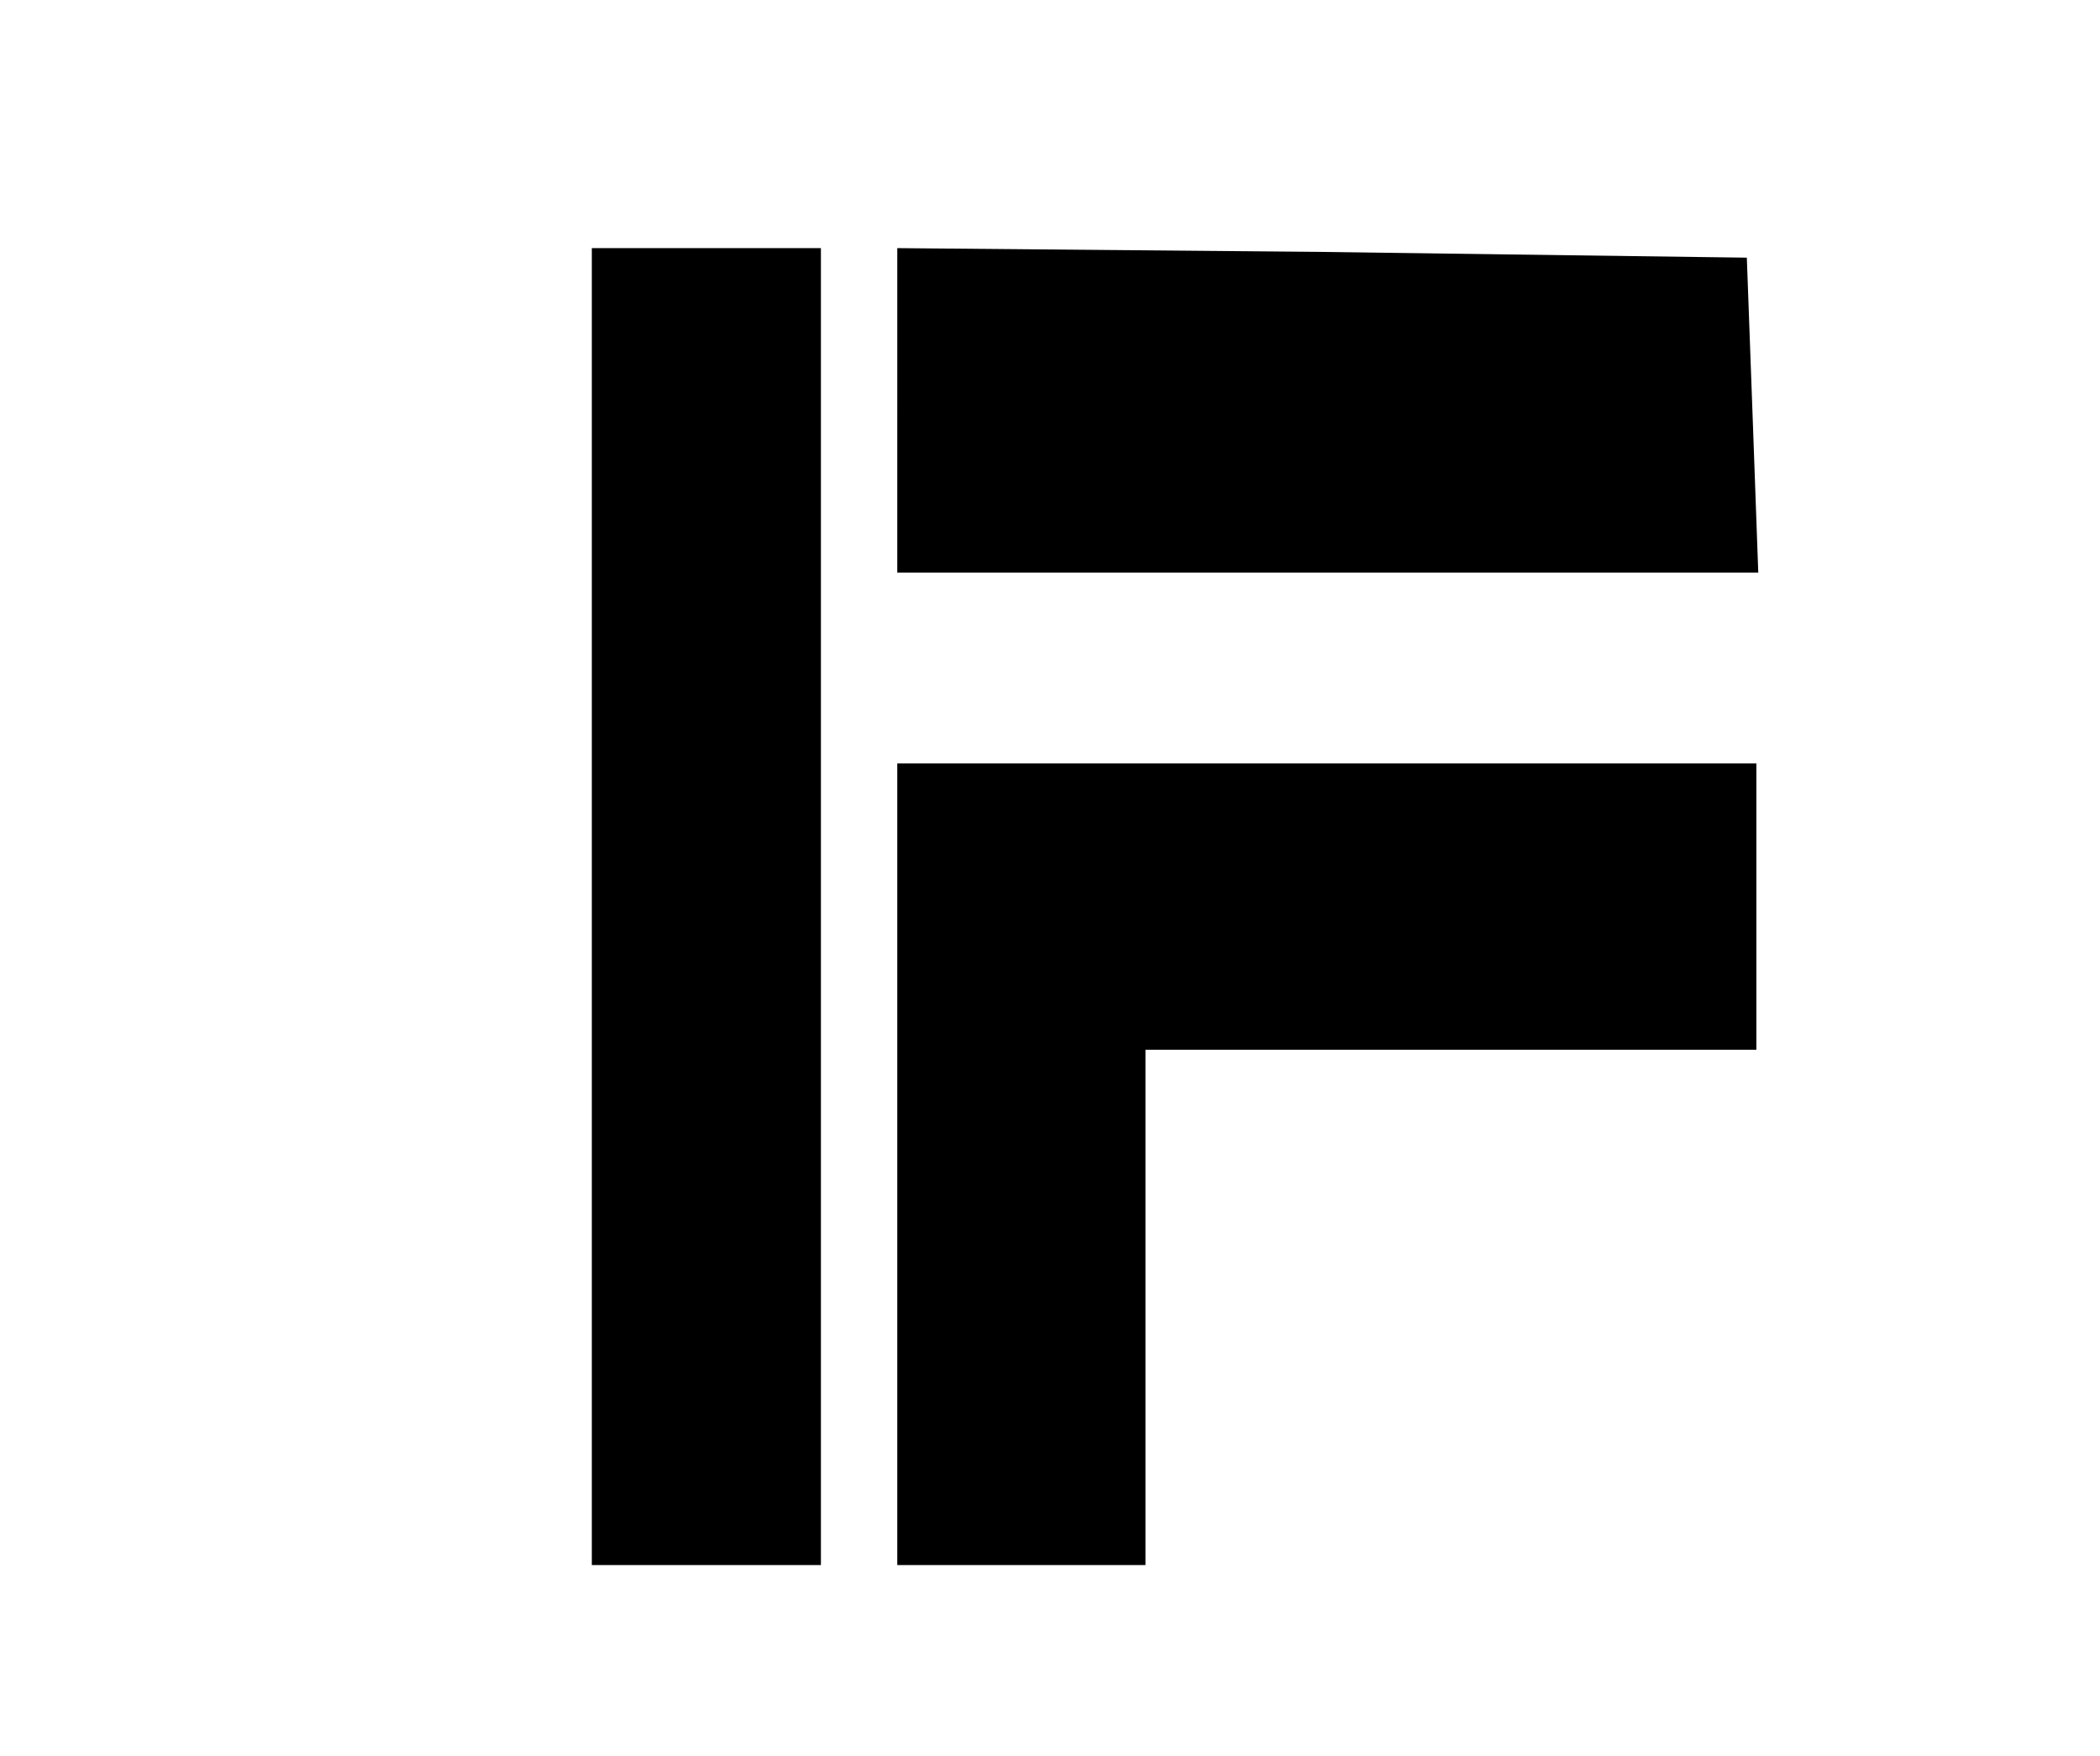 <?xml version="1.0" standalone="no"?>
<!DOCTYPE svg PUBLIC "-//W3C//DTD SVG 20010904//EN"
 "http://www.w3.org/TR/2001/REC-SVG-20010904/DTD/svg10.dtd">
<svg version="1.0" xmlns="http://www.w3.org/2000/svg"
 width="110pt" height="92pt" viewBox="0 0 110 92"
 preserveAspectRatio="xMidYMid meet">

<g transform="translate(0,92) scale(0.1,-0.1)"
fill="#000000" stroke="none">
<path d="M310 445 l0 -345 60 0 60 0 0 345 0 345 -60 0 -60 0 0 -345z"/>
<path d="M470 705 l0 -85 225 0 226 0 -3 83 -3 82 -222 3 -223 2 0 -85z"/>
<path d="M470 310 l0 -210 65 0 65 0 0 135 0 135 160 0 160 0 0 75 0 75 -225
0 -225 0 0 -210z"/>
</g>
</svg>
